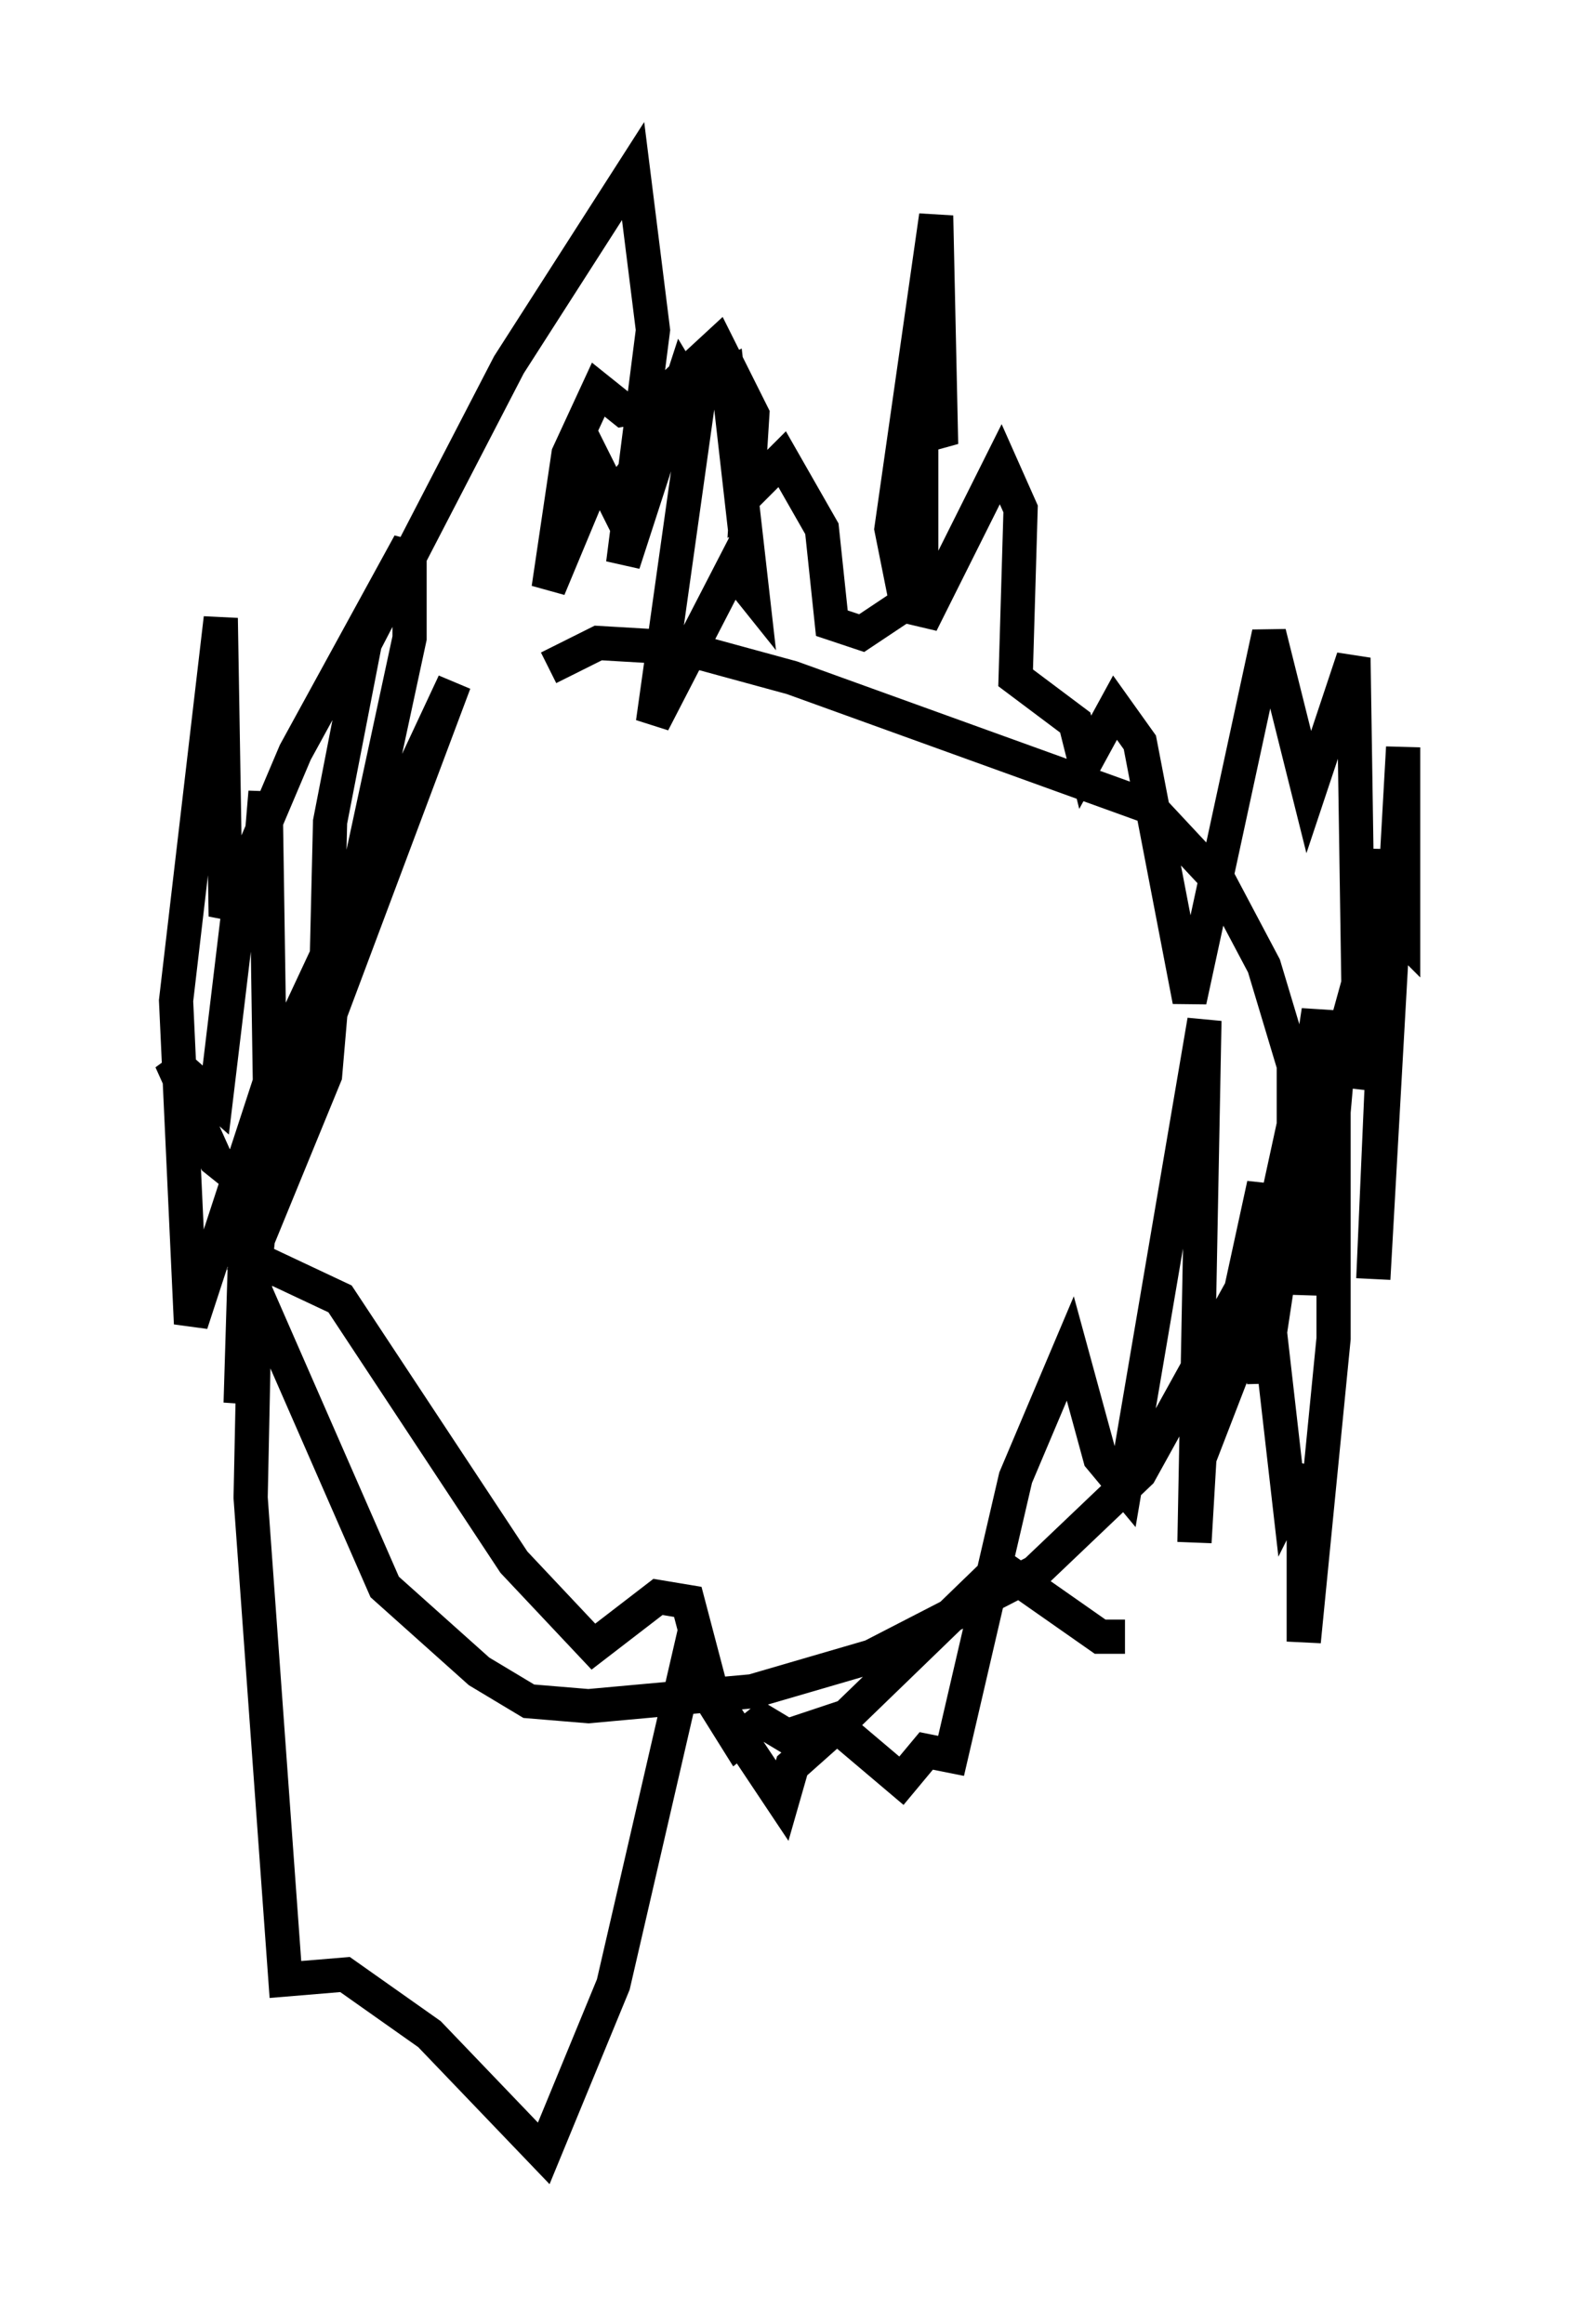 <?xml version="1.0" encoding="utf-8" ?>
<svg baseProfile="full" height="67.955" version="1.1" width="46.022" xmlns="http://www.w3.org/2000/svg" xmlns:ev="http://www.w3.org/2001/xml-events" xmlns:xlink="http://www.w3.org/1999/xlink"><defs /><rect fill="white" height="67.955" width="46.022" x="0" y="0" /><path d="M8.196, 26.788 m7.844, -7.263 l1.453, -0.726 2.469, 0.145 l3.196, 0.872 10.458, 3.777 l2.034, 2.179 1.307, 2.469 l0.872, 2.905 0.0, 1.743 l-0.726, 3.341 -3.777, 6.827 l-3.05, 2.905 -4.793, 2.469 l-3.486, 1.017 -4.793, 0.436 l-1.743, -0.145 -1.453, -0.872 l-2.76, -2.469 -4.067, -9.296 l2.324, -5.665 0.436, -5.084 l-0.291, -1.017 m-2.615, 9.151 l-0.726, -0.581 -1.307, -2.905 l1.307, 1.162 0.872, -7.263 l0.291, 1.743 0.291, -3.486 l0.145, 9.587 -0.872, 8.279 l0.145, -4.793 6.101, -16.268 l-5.229, 11.184 -2.469, 7.553 l-0.436, -9.441 1.307, -11.184 l0.145, 8.715 2.034, -4.793 l3.341, -6.101 0.0, 2.76 l-2.469, 11.475 0.145, -6.101 l1.017, -5.229 4.212, -8.134 l3.631, -5.665 0.581, 4.648 l-0.872, 6.827 1.743, -5.374 l0.436, 0.726 -1.307, 9.296 l2.324, -4.503 0.581, 0.726 l-0.726, -6.391 -0.872, 0.436 l-2.469, 3.196 -0.436, -0.872 l-1.453, 3.486 0.581, -3.922 l0.872, -1.888 0.726, 0.581 l0.872, -0.145 1.888, -1.743 l1.017, 2.034 -0.145, 2.324 l1.017, -1.017 1.162, 2.034 l0.291, 2.76 0.872, 0.291 l1.307, -0.872 -0.436, -2.179 l1.307, -9.151 0.145, 6.682 l-0.581, -1.017 0.0, 6.246 l2.324, -4.648 0.581, 1.307 l-0.145, 4.939 1.743, 1.307 l0.291, 1.162 0.872, -1.598 l0.726, 1.017 1.453, 7.553 l2.324, -10.749 1.162, 4.648 l1.307, -3.922 0.145, 9.587 l0.726, -3.922 0.145, 1.017 l-0.581, 5.955 0.581, -4.503 l-0.436, 10.022 0.872, -15.542 l0.0, 5.52 -0.726, -0.726 l-1.162, 4.212 -0.436, 4.939 l-0.145, -6.246 -1.453, 9.587 l-0.291, -0.872 -0.581, 0.726 l0.0, -1.017 0.726, -3.341 l0.0, 5.81 -0.145, -2.615 l1.162, -4.939 0.291, 4.939 l0.726, -5.955 0.0, 7.263 l-0.872, 8.86 0.0, -5.084 l-0.436, 0.872 -0.581, -5.084 l0.436, -2.469 -2.469, 6.391 l-0.145, 2.469 0.291, -15.251 l-2.324, 13.654 -0.726, -0.872 l-0.872, -3.196 -1.598, 3.777 l-1.888, 8.134 -0.726, -0.145 l-0.726, 0.872 -1.888, -1.598 l-1.307, 1.162 -0.291, 1.017 l-2.034, -3.05 -0.726, -2.76 l-0.872, -0.145 -1.888, 1.453 l-2.324, -2.469 -5.084, -7.698 l-2.469, -1.162 -0.145, 6.972 l1.017, 14.089 1.743, -0.145 l2.469, 1.743 3.341, 3.486 l2.034, -4.939 2.179, -9.441 l1.453, 2.324 0.726, -0.581 l0.726, 0.436 1.743, -0.581 l4.503, -4.358 2.905, 2.034 l0.726, 0.0 " fill="none" stroke="black" stroke-width="1" /></svg>